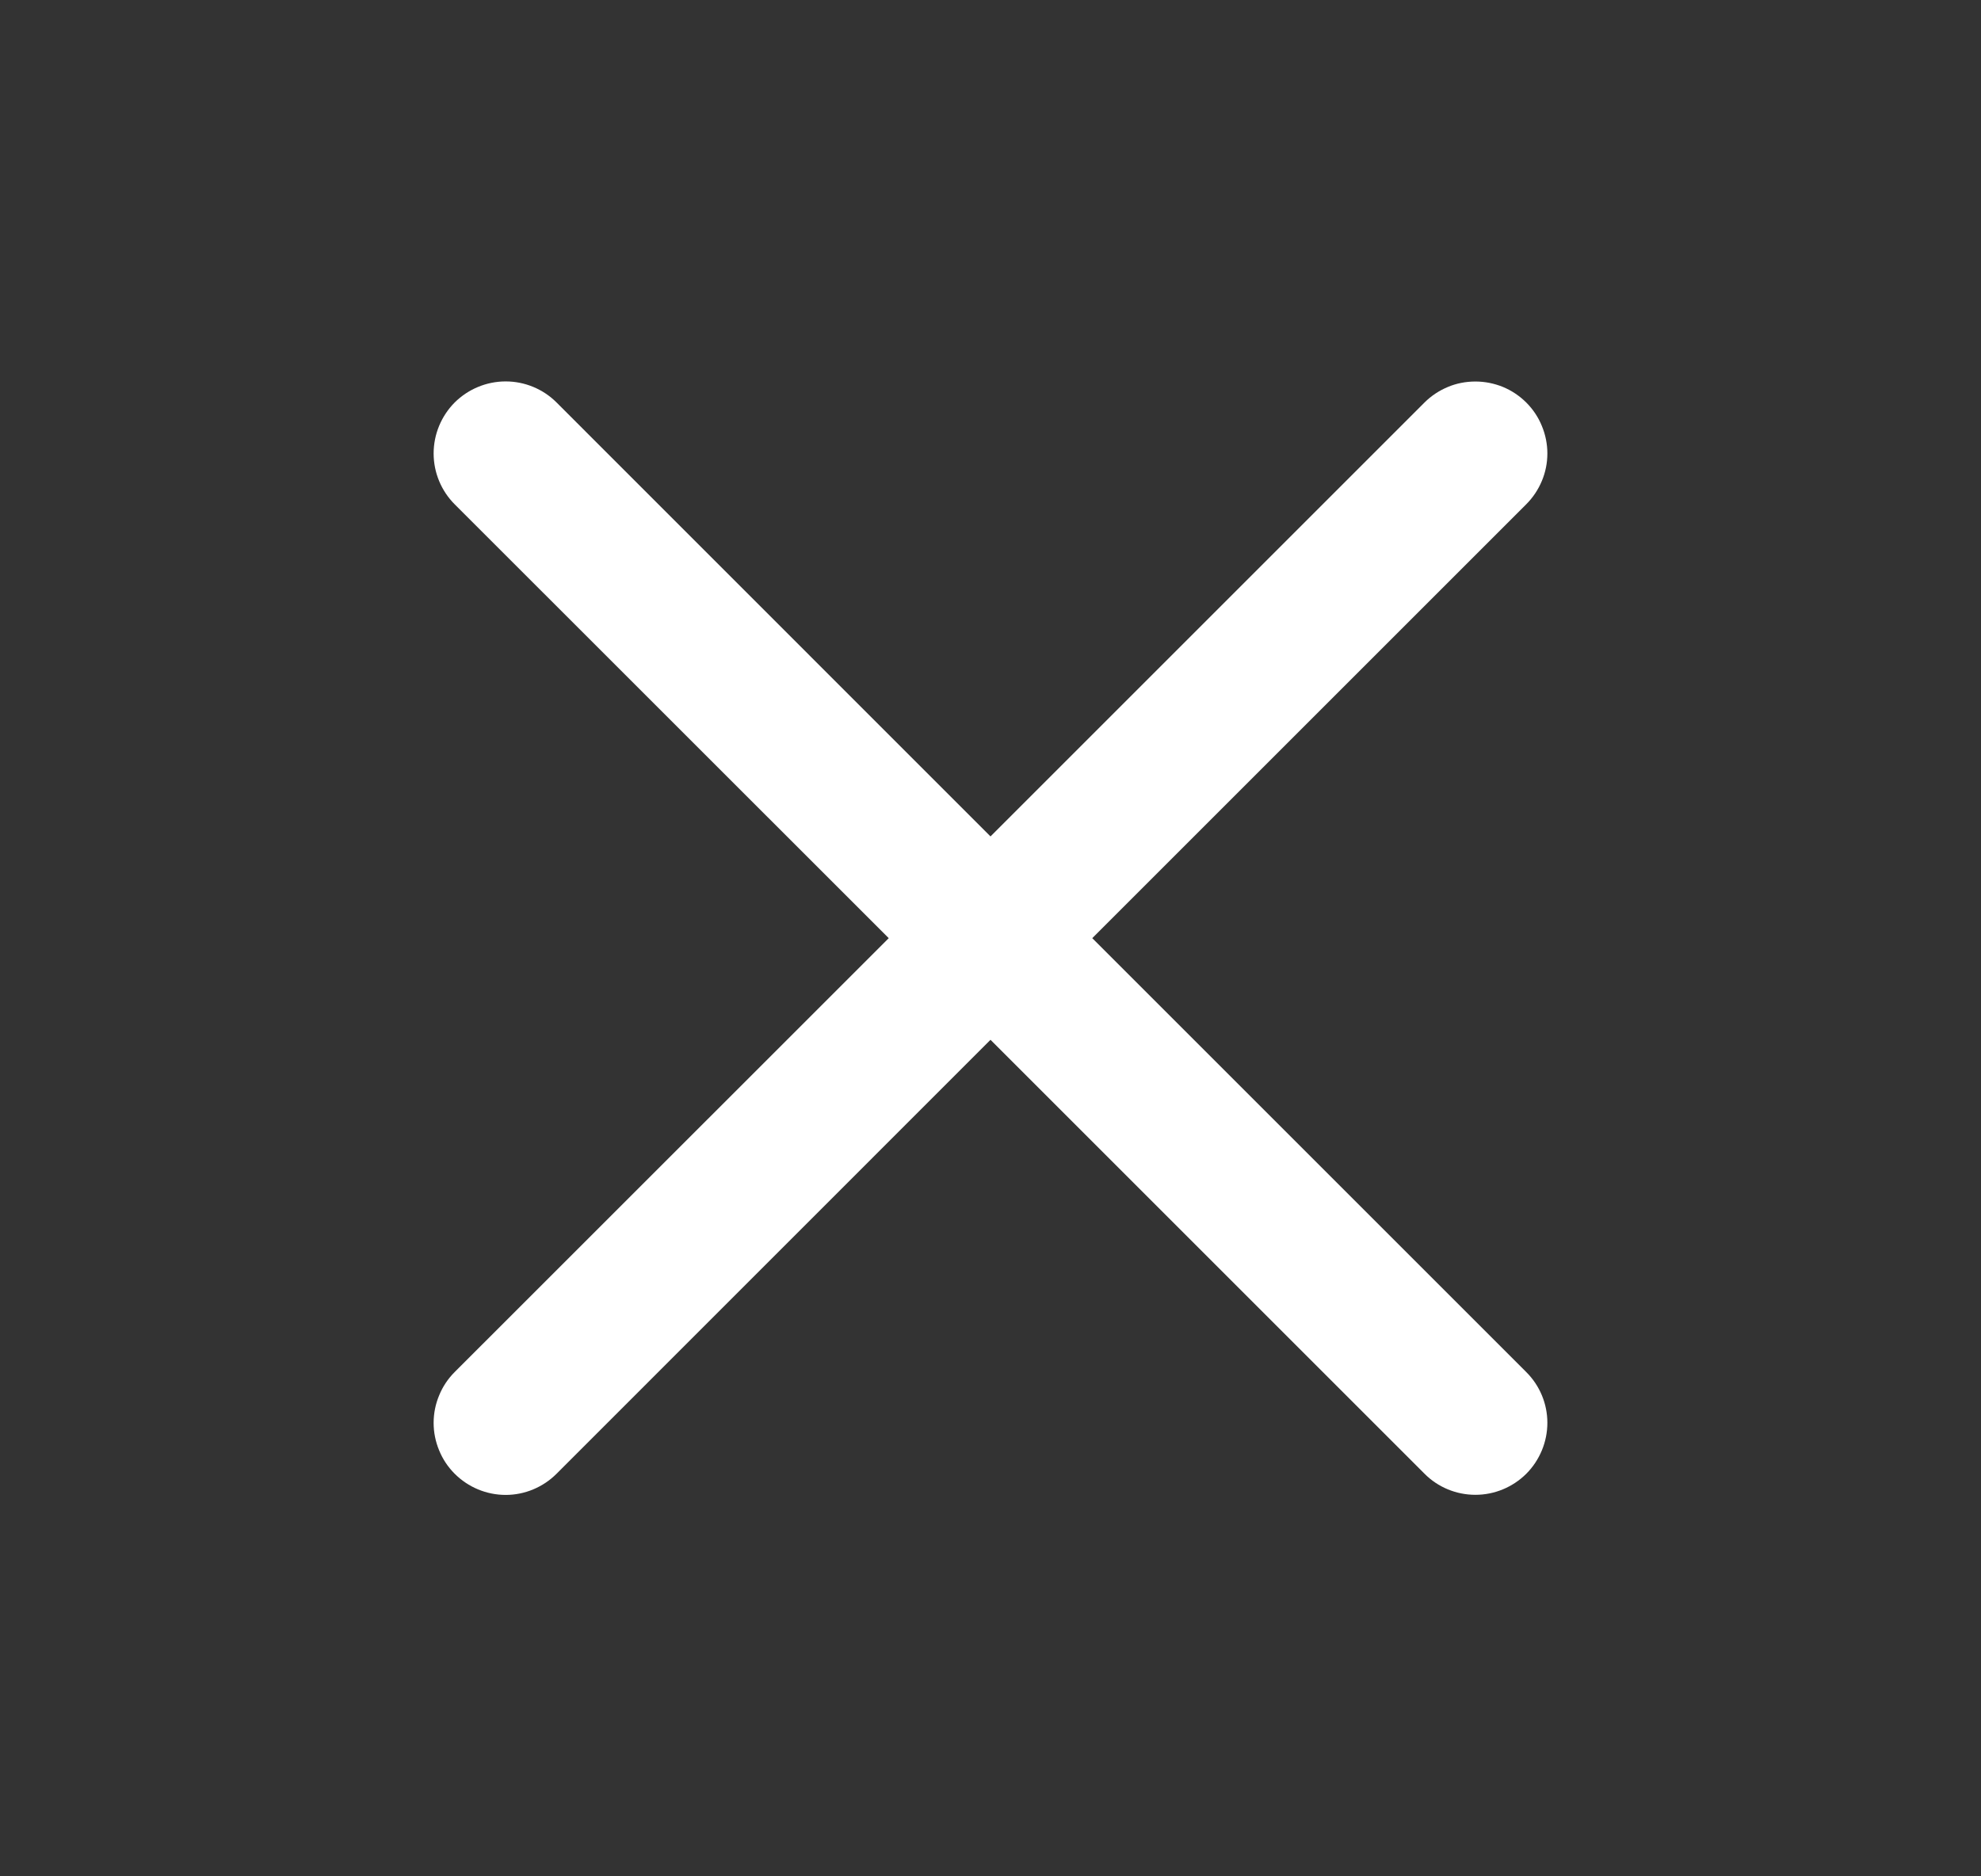 <svg width="19" height="18" viewBox="0 0 19 18" fill="none" xmlns="http://www.w3.org/2000/svg">
<rect x="0" y="0" width="19" height="18" fill="#333333" stroke="none"/>
<g id="radix-icons:cross-2">
<path id="Vector" fill-rule="evenodd" clip-rule="evenodd" d="M14.638 4.838C14.702 4.774 14.753 4.698 14.788 4.614C14.823 4.531 14.841 4.441 14.841 4.35C14.841 4.26 14.823 4.17 14.788 4.086C14.754 4.002 14.703 3.926 14.639 3.862C14.575 3.798 14.499 3.747 14.415 3.712C14.331 3.678 14.242 3.66 14.151 3.66C14.06 3.66 13.97 3.677 13.887 3.712C13.803 3.747 13.727 3.797 13.663 3.861L9.5 8.024L5.338 3.861C5.209 3.732 5.033 3.659 4.85 3.659C4.667 3.659 4.491 3.732 4.361 3.861C4.232 3.991 4.159 4.167 4.159 4.35C4.159 4.533 4.232 4.709 4.361 4.838L8.524 9L4.361 13.162C4.297 13.226 4.246 13.302 4.212 13.386C4.177 13.469 4.159 13.559 4.159 13.65C4.159 13.741 4.177 13.83 4.212 13.914C4.246 13.998 4.297 14.074 4.361 14.138C4.491 14.268 4.667 14.341 4.85 14.341C4.941 14.341 5.03 14.323 5.114 14.288C5.198 14.253 5.274 14.202 5.338 14.138L9.5 9.975L13.663 14.138C13.792 14.268 13.968 14.34 14.151 14.34C14.334 14.34 14.509 14.267 14.639 14.138C14.768 14.008 14.841 13.832 14.841 13.649C14.841 13.466 14.768 13.291 14.638 13.162L10.476 9L14.638 4.838Z" fill="white"/>
</g>
</svg>
